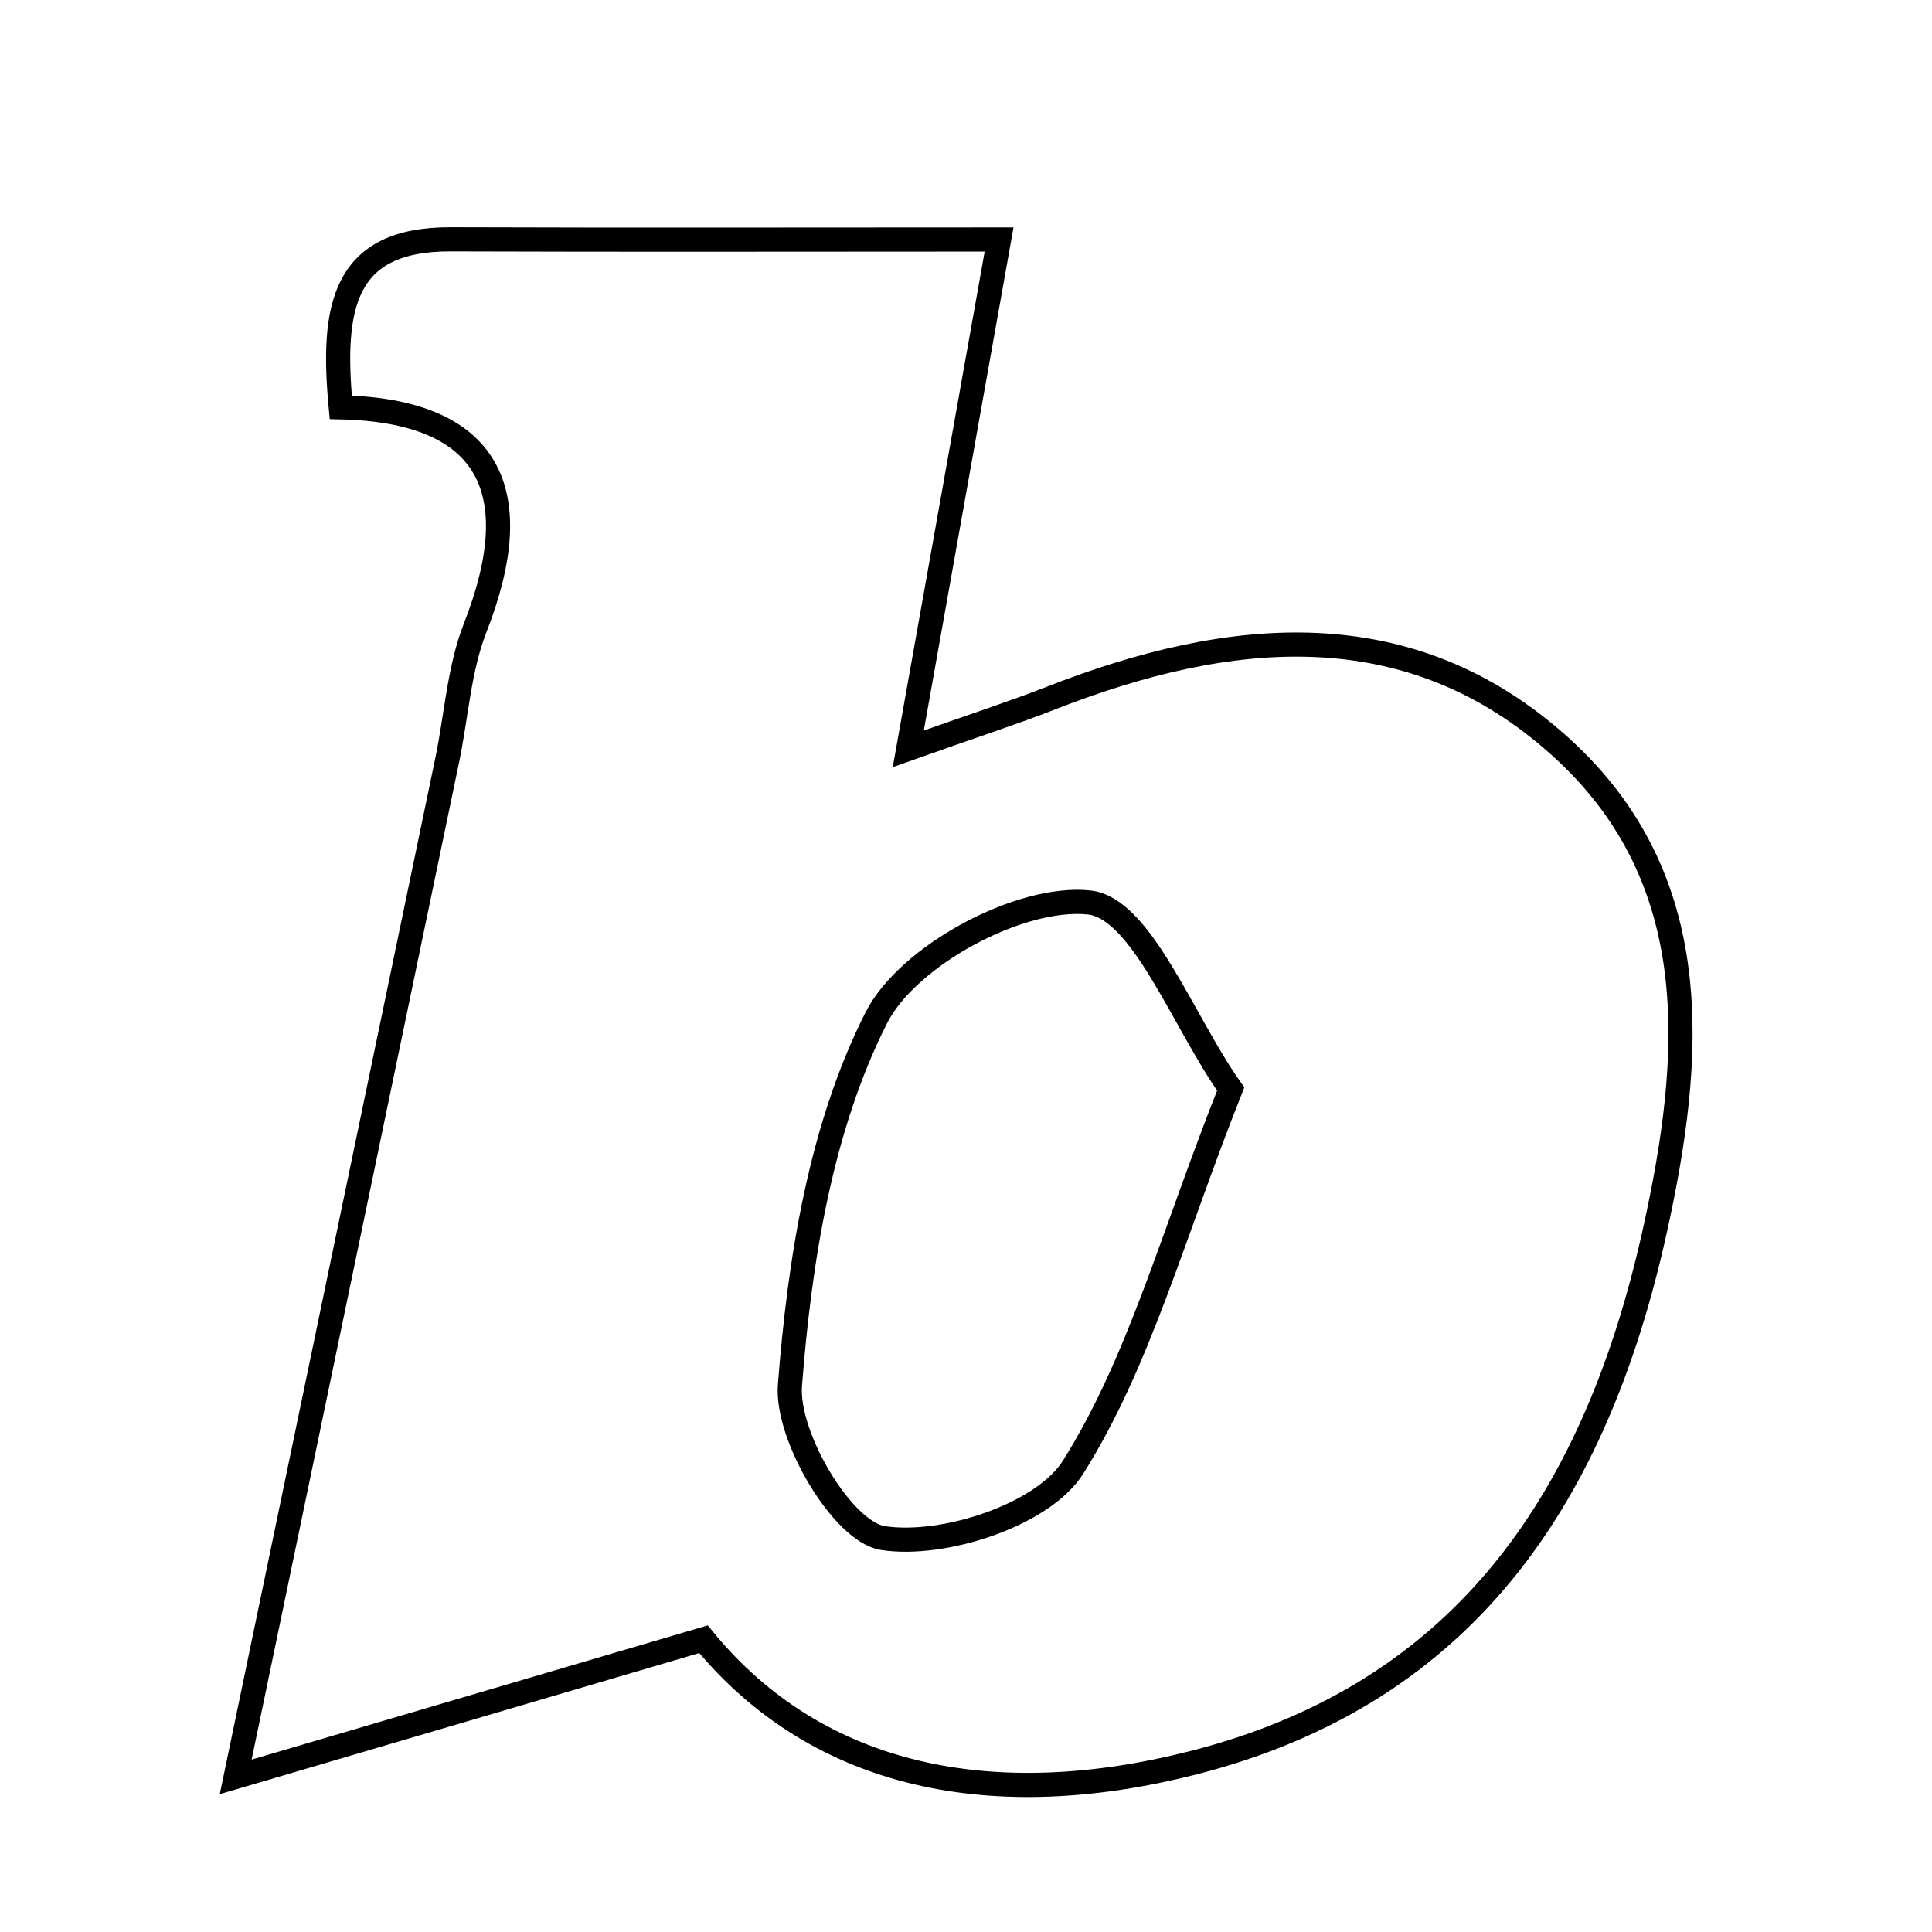 <svg xmlns="http://www.w3.org/2000/svg" viewBox="0.0 0.0 24.0 24.0" height="200px" width="200px"><path fill="none" stroke="black" stroke-width=".3" stroke-opacity="1.0"  filling="0" d="M5.598 2.973 C7.835 2.981 10.071 2.975 12.411 2.975 C12.029 5.118 11.689 7.024 11.283 9.302 C12.108 9.009 12.587 8.855 13.055 8.672 C15.276 7.802 17.515 7.58 19.393 9.284 C21.202 10.924 21.037 13.128 20.553 15.308 C19.833 18.542 18.242 21.028 14.822 21.898 C12.366 22.524 10.172 22.111 8.739 20.363 C6.862 20.916 5.198 21.405 2.928 22.073 C3.905 17.377 4.731 13.409 5.556 9.44 C5.67 8.892 5.702 8.312 5.903 7.798 C6.57 6.095 6.081 5.102 4.233 5.06 C4.116 3.813 4.261 2.969 5.598 2.973"></path>
<path fill="none" stroke="black" stroke-width=".3" stroke-opacity="1.0"  filling="0" d="M13.529 11.211 C14.182 11.281 14.692 12.685 15.288 13.528 C14.563 15.355 14.152 16.92 13.33 18.226 C12.956 18.82 11.719 19.223 10.967 19.106 C10.471 19.03 9.763 17.845 9.813 17.208 C9.933 15.654 10.195 14.007 10.886 12.643 C11.279 11.867 12.675 11.12 13.529 11.211"></path></svg>